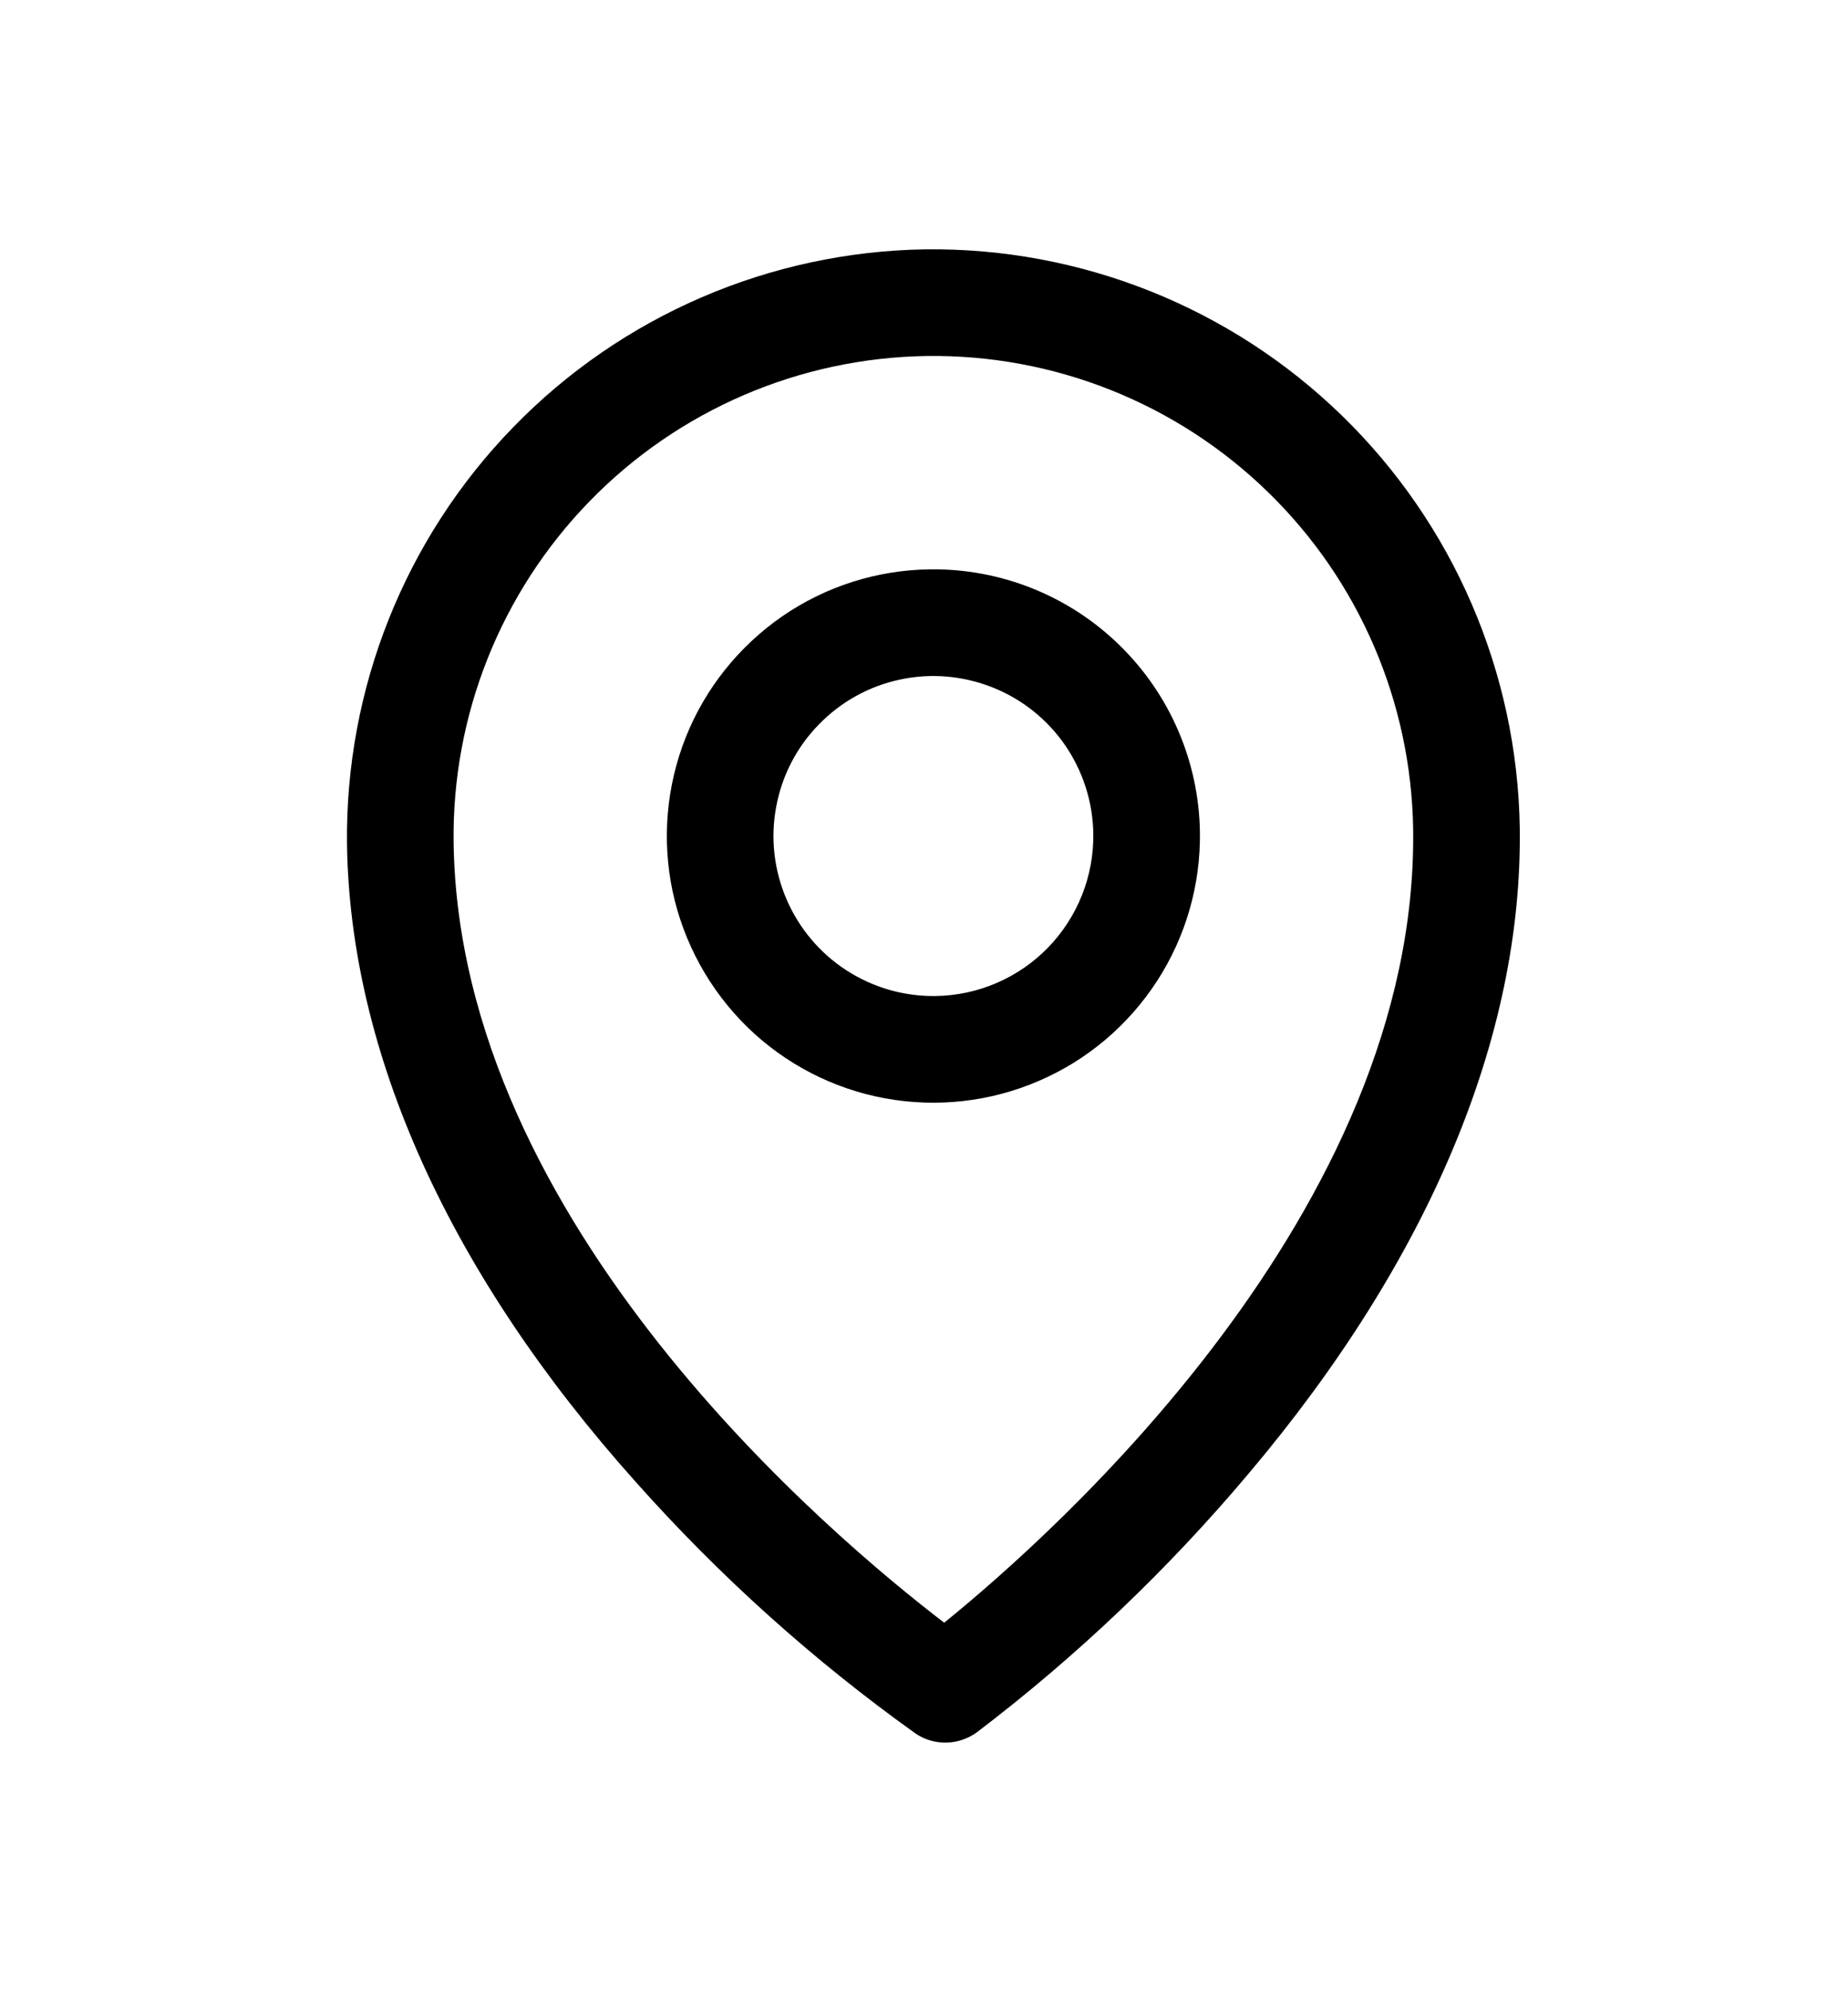 <svg width="13" height="14" viewBox="0 0 13 14" fill="none" xmlns="http://www.w3.org/2000/svg">
<g clip-path="url(#clip0_161_153)">
<path d="M6.54 4.003C6.169 4.008 5.808 4.123 5.503 4.333C5.198 4.544 4.961 4.84 4.824 5.184C4.687 5.529 4.655 5.906 4.732 6.269C4.81 6.632 4.993 6.963 5.258 7.222C5.524 7.481 5.861 7.655 6.225 7.722C6.59 7.789 6.967 7.747 7.307 7.6C7.648 7.454 7.937 7.209 8.139 6.898C8.341 6.587 8.446 6.223 8.441 5.852C8.434 5.355 8.23 4.881 7.873 4.534C7.517 4.187 7.037 3.996 6.54 4.003ZM6.581 7.003C6.359 7.006 6.141 6.943 5.954 6.822C5.767 6.701 5.621 6.527 5.533 6.323C5.445 6.118 5.419 5.893 5.46 5.674C5.5 5.455 5.604 5.253 5.76 5.094C5.915 4.934 6.114 4.824 6.331 4.778C6.549 4.731 6.775 4.751 6.982 4.833C7.189 4.915 7.367 5.057 7.493 5.24C7.619 5.424 7.688 5.64 7.691 5.863C7.695 6.161 7.58 6.449 7.372 6.663C7.164 6.876 6.88 6.999 6.581 7.003ZM6.509 1.753C5.416 1.77 4.373 2.219 3.611 3.003C2.848 3.787 2.428 4.841 2.441 5.935C2.462 7.406 3.163 8.957 4.472 10.419C5.06 11.08 5.72 11.673 6.439 12.187C6.503 12.231 6.578 12.253 6.655 12.252C6.732 12.251 6.807 12.226 6.87 12.181C7.573 11.647 8.215 11.036 8.784 10.36C10.05 8.862 10.711 7.293 10.691 5.821C10.674 4.728 10.225 3.686 9.441 2.923C8.657 2.16 7.603 1.74 6.509 1.753ZM6.642 11.409C5.859 10.81 3.228 8.608 3.191 5.924C3.179 5.029 3.523 4.166 4.147 3.525C4.771 2.883 5.625 2.516 6.52 2.503C7.415 2.491 8.278 2.835 8.919 3.459C9.561 4.083 9.928 4.937 9.941 5.832C9.977 8.514 7.408 10.789 6.642 11.409Z" fill="black"/>
</g>
<defs>
<clipPath id="clip0_161_153">
<rect width="12" height="12" fill="white" transform="translate(0.5 1.086) rotate(-0.786)"/>
</clipPath>
</defs>
</svg>
